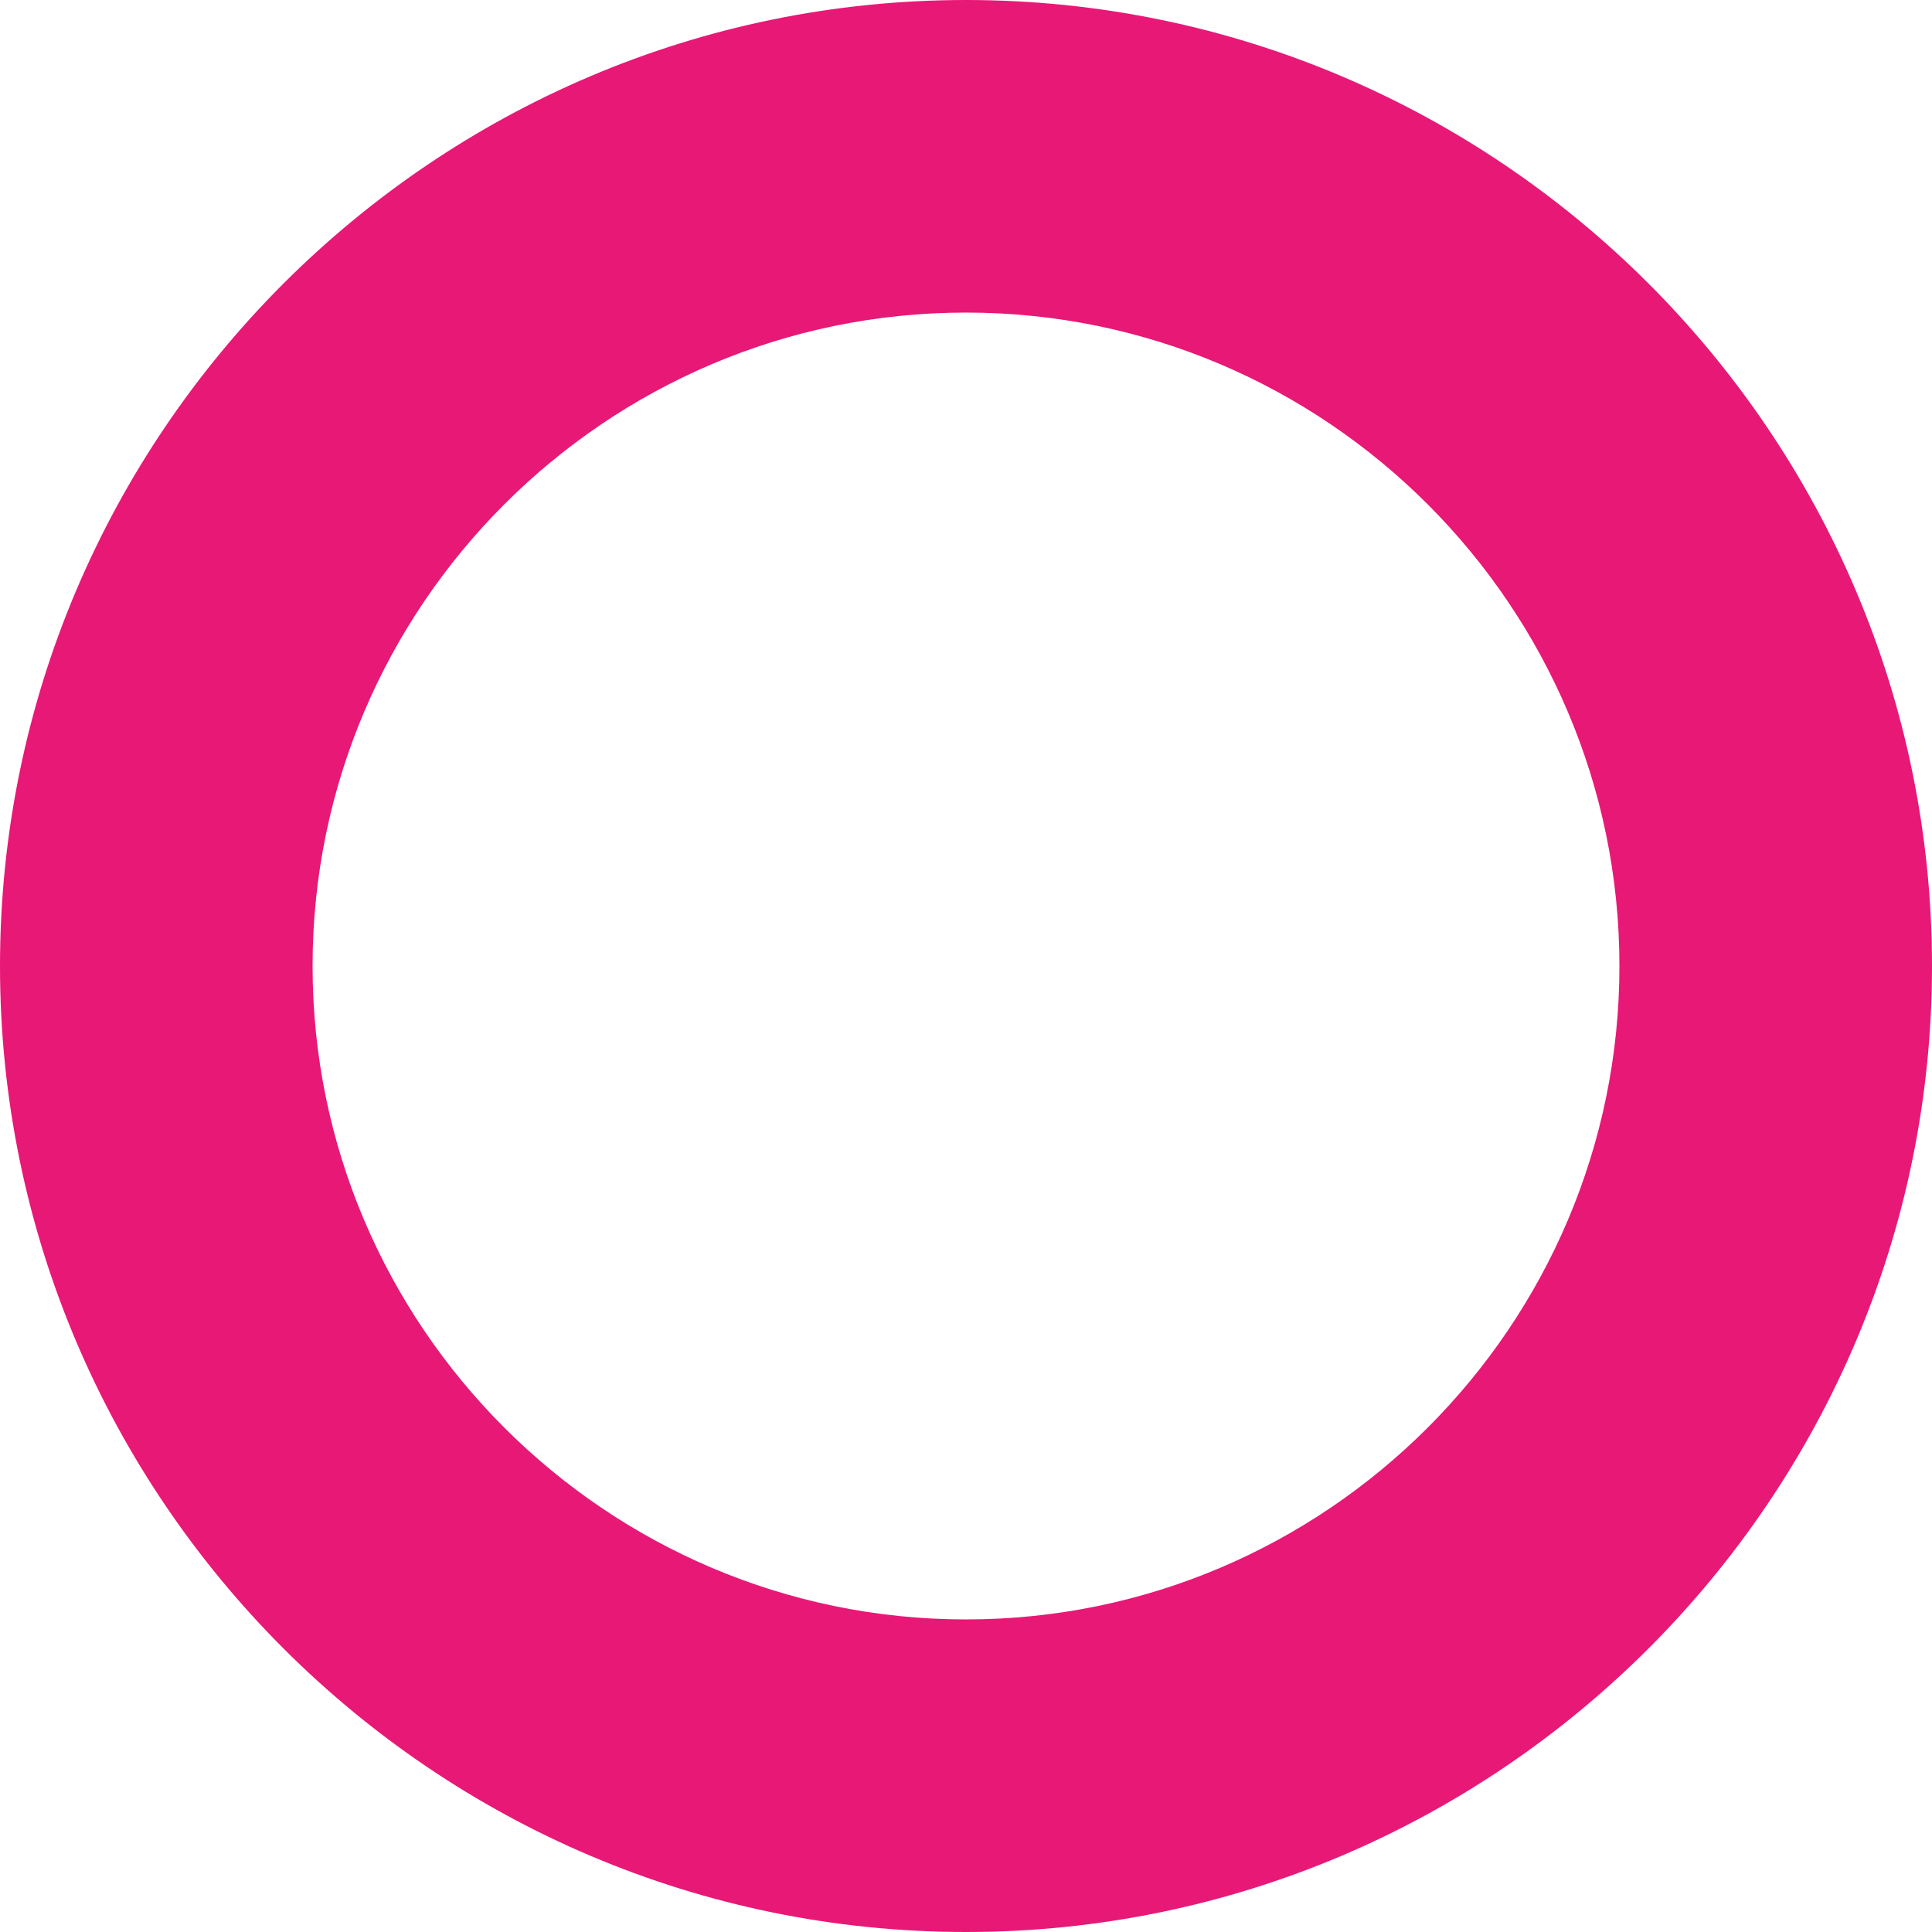 <svg width="14" height="14" viewBox="0 0 14 14" fill="none" xmlns="http://www.w3.org/2000/svg">
<g clip-path="url(#clip0_1_4260)">
<path d="M7 0C3.145 0 0 3.145 0 7C0 10.855 3.145 14 7 14C10.855 14 14 10.855 14 7C14 3.145 10.855 0 7 0ZM7 2.265C9.608 2.265 11.735 4.392 11.735 7C11.735 9.608 9.608 11.735 7 11.735C4.392 11.735 2.265 9.608 2.265 7C2.265 4.392 4.392 2.265 7 2.265Z" fill="#E81876"/>
</g>
<defs>
<clipPath id="clip0_1_4260">
<rect width="19" height="19" fill="white"/>
</clipPath>
</defs>
</svg>

